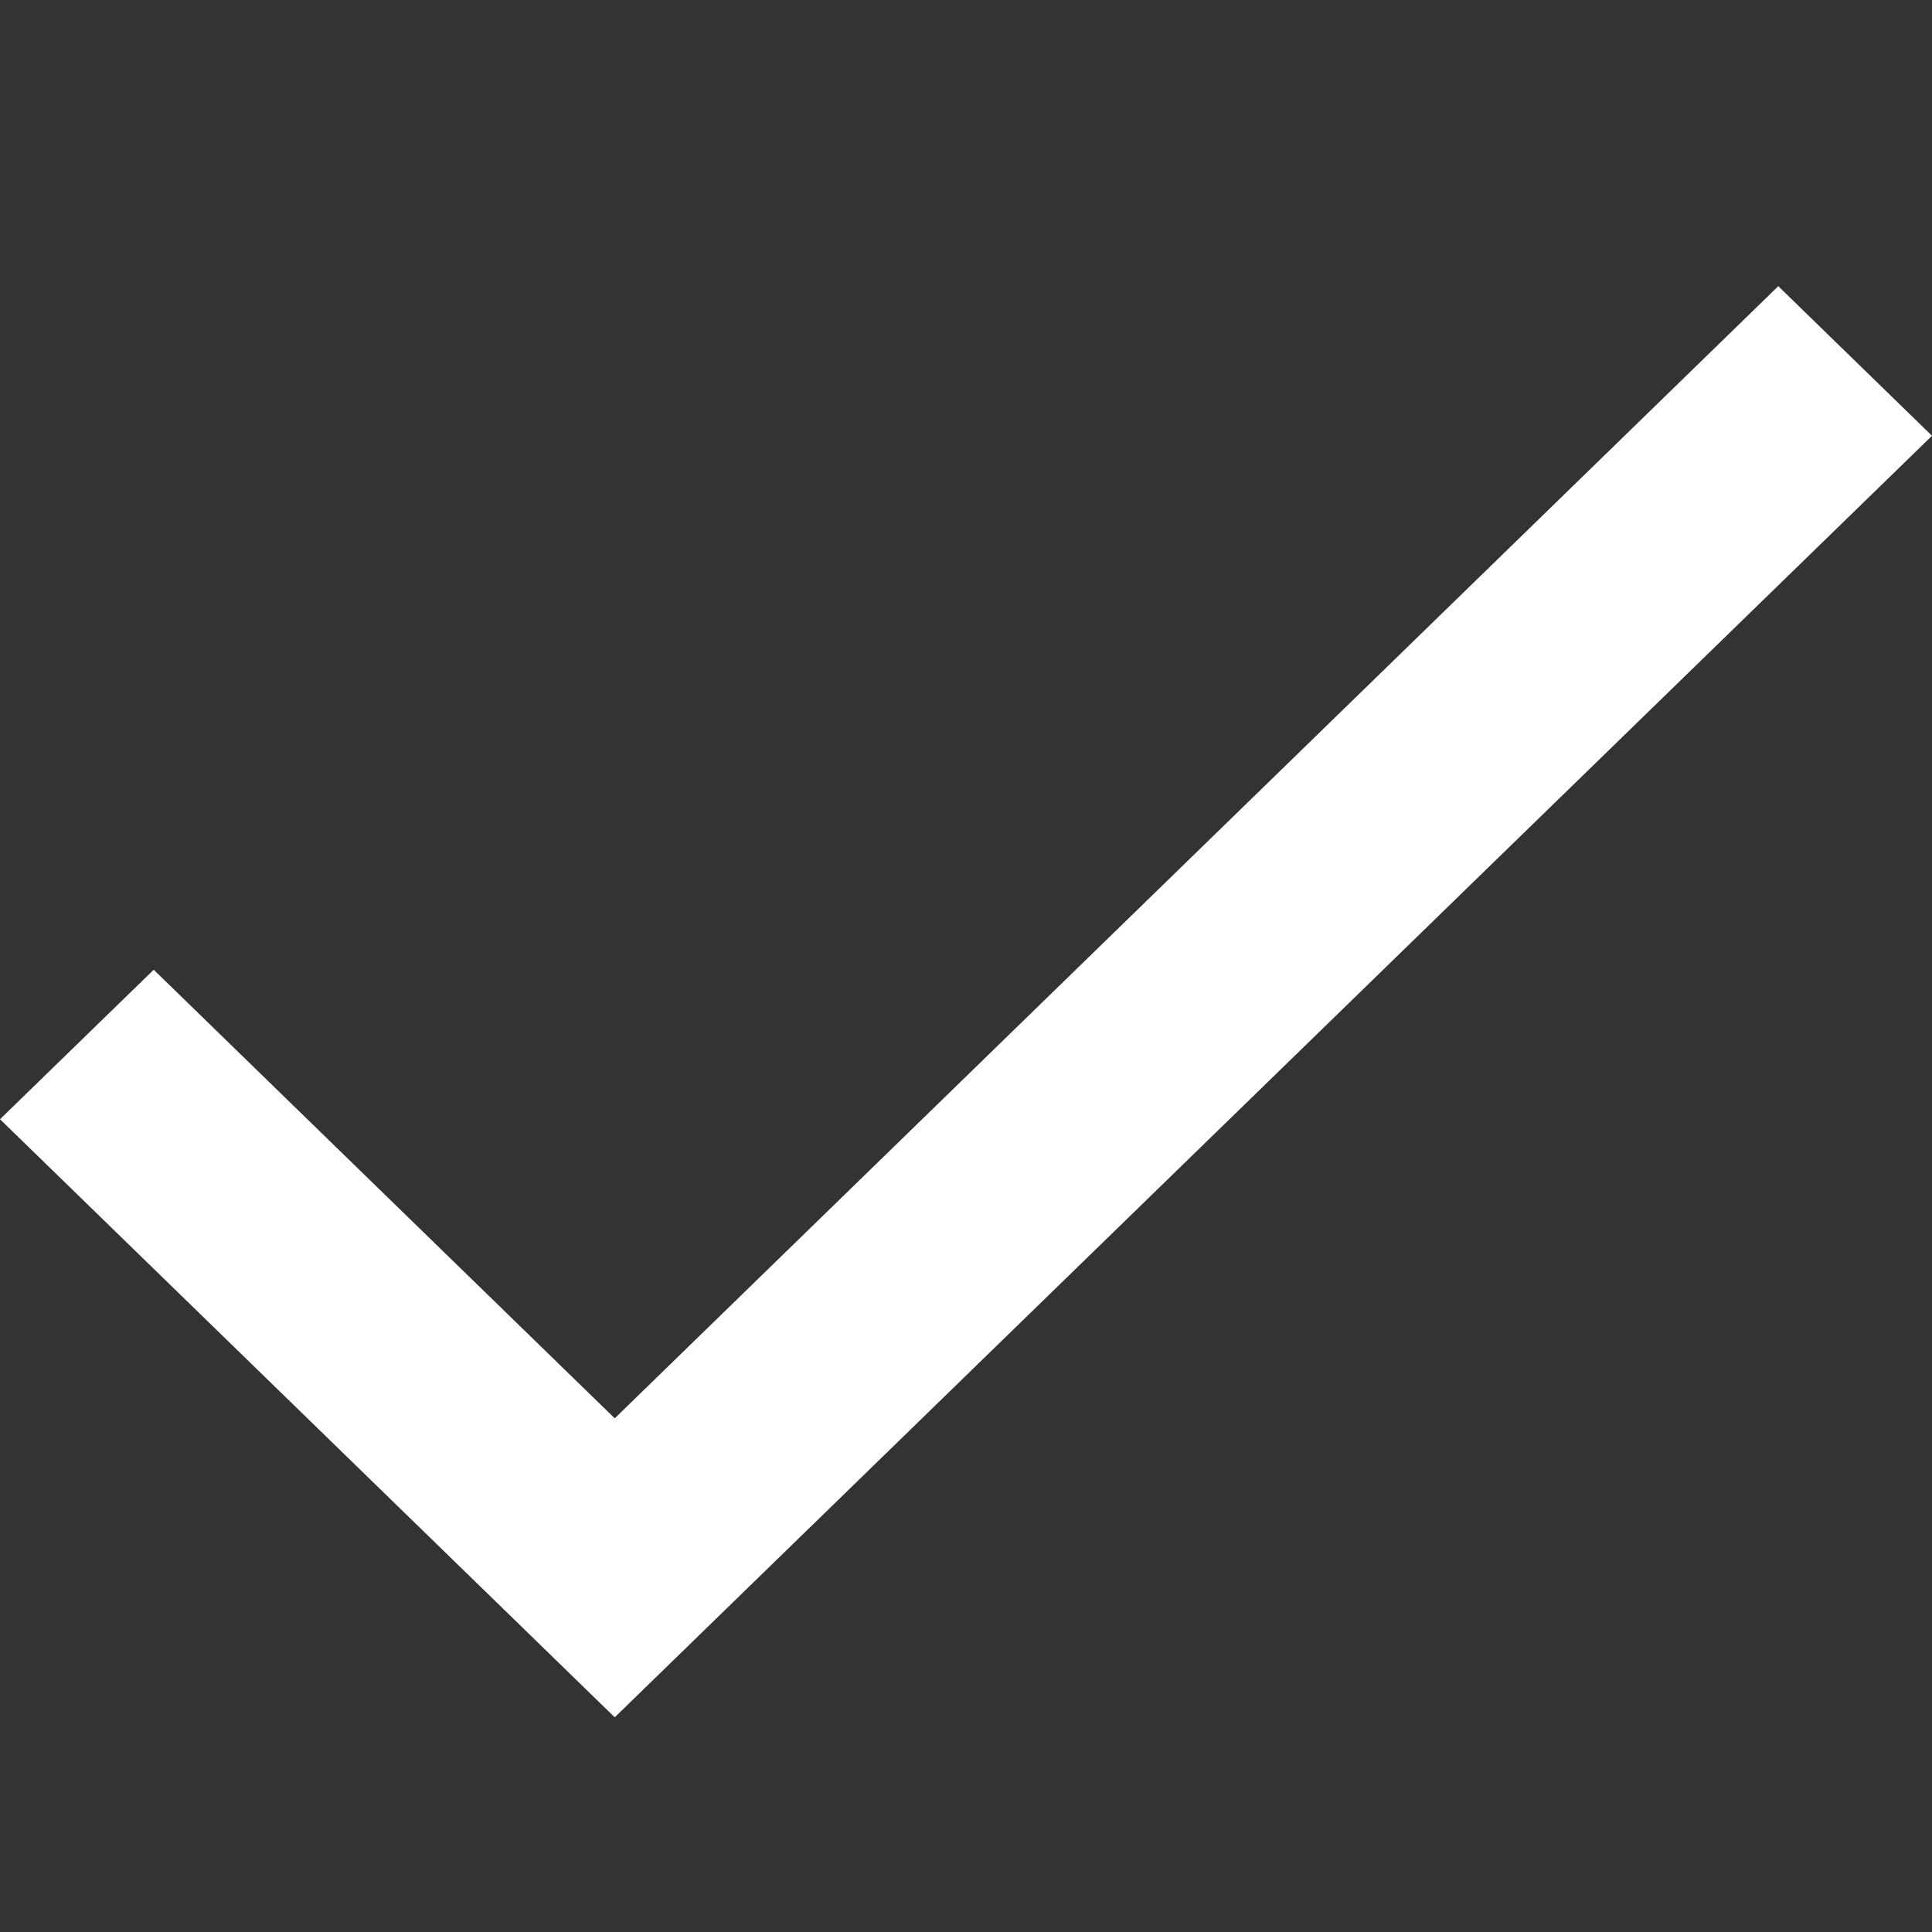 <svg width="16" height="16" viewBox="0 0 16 16" fill="none" xmlns="http://www.w3.org/2000/svg">
<rect x="0" y="0" width="16" height="16" fill="#333333" stroke="none"/>
<path d="M5.091 11.746L1.273 8.031L0 9.269L5.091 14.222L16 3.609L14.727 2.37L5.091 11.746Z" fill="white"/>
</svg>

